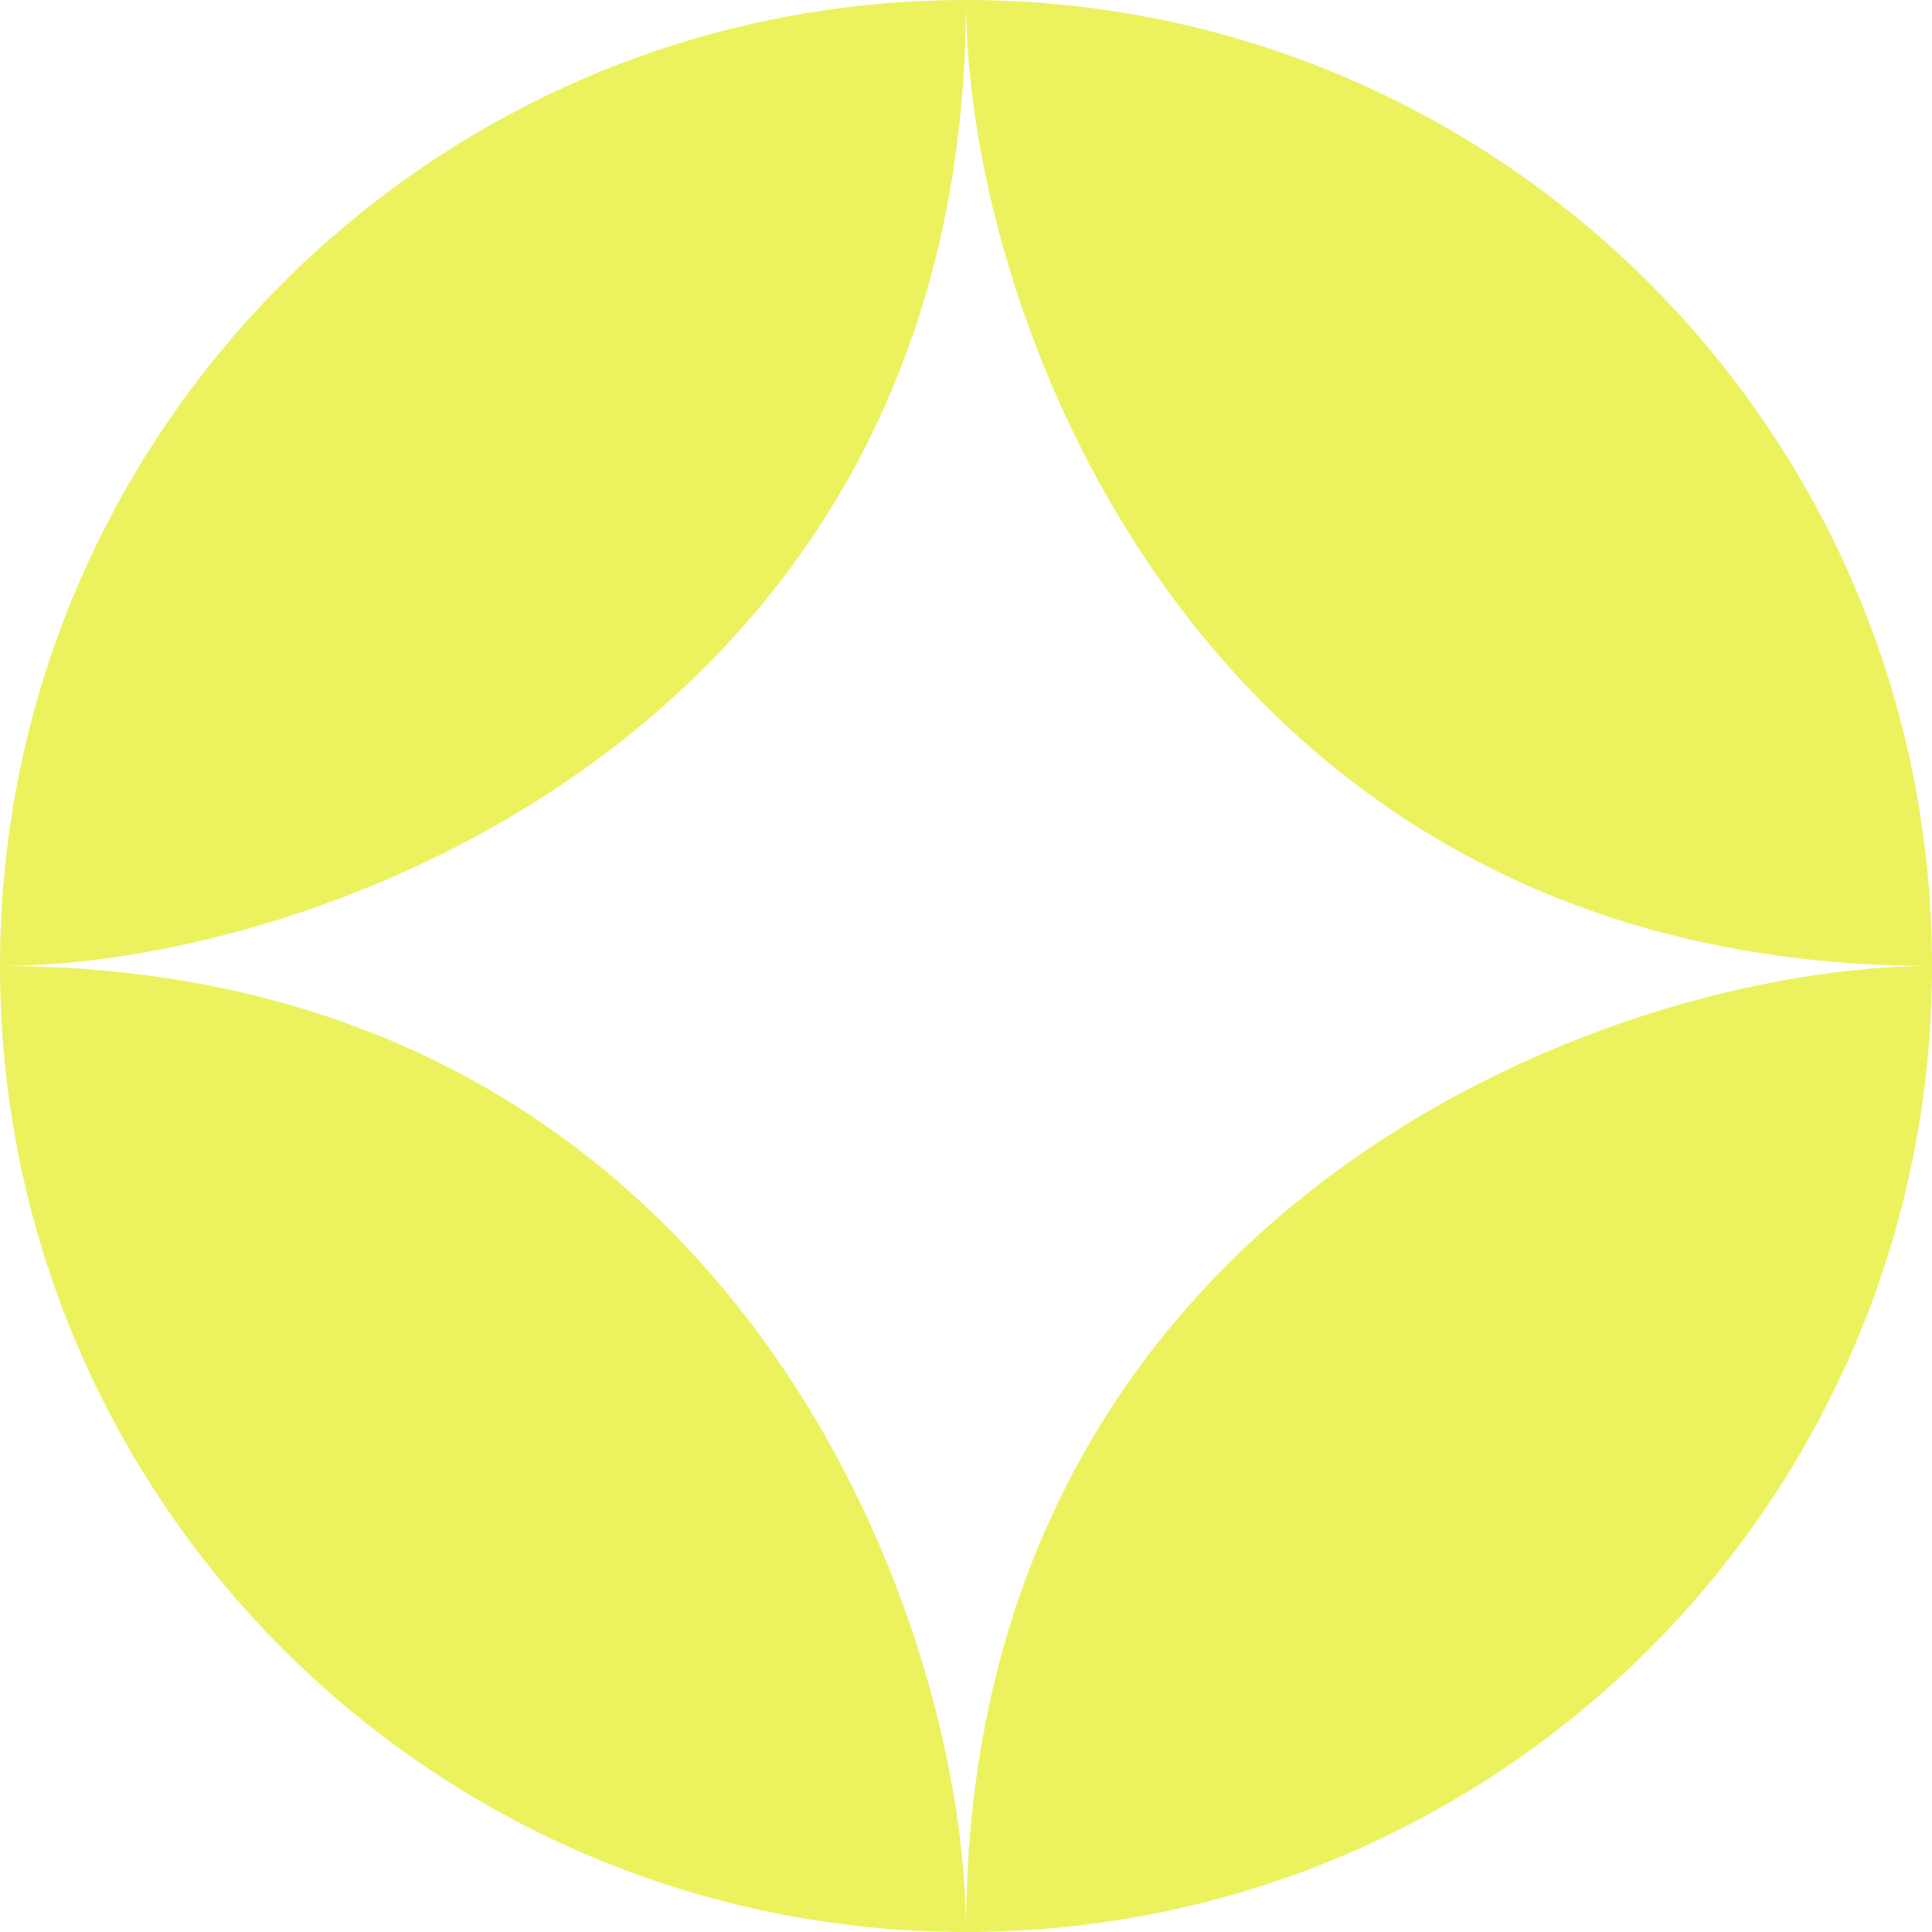 <svg width="40" height="40" viewBox="0 0 40 40" fill="none" xmlns="http://www.w3.org/2000/svg">
<path fill-rule="evenodd" clip-rule="evenodd" d="M20 40C31.046 40 40 31.046 40 20C40 8.954 31.046 0 20 0C8.954 0 0 8.954 0 20C0 31.046 8.954 40 20 40ZM20 40C20 25 33.333 20 40 20C25 20 20 6.667 20 0C20 15 6.667 20 0 20C15 20 20 33.333 20 40Z" fill="#ECF15E"/>
</svg>
